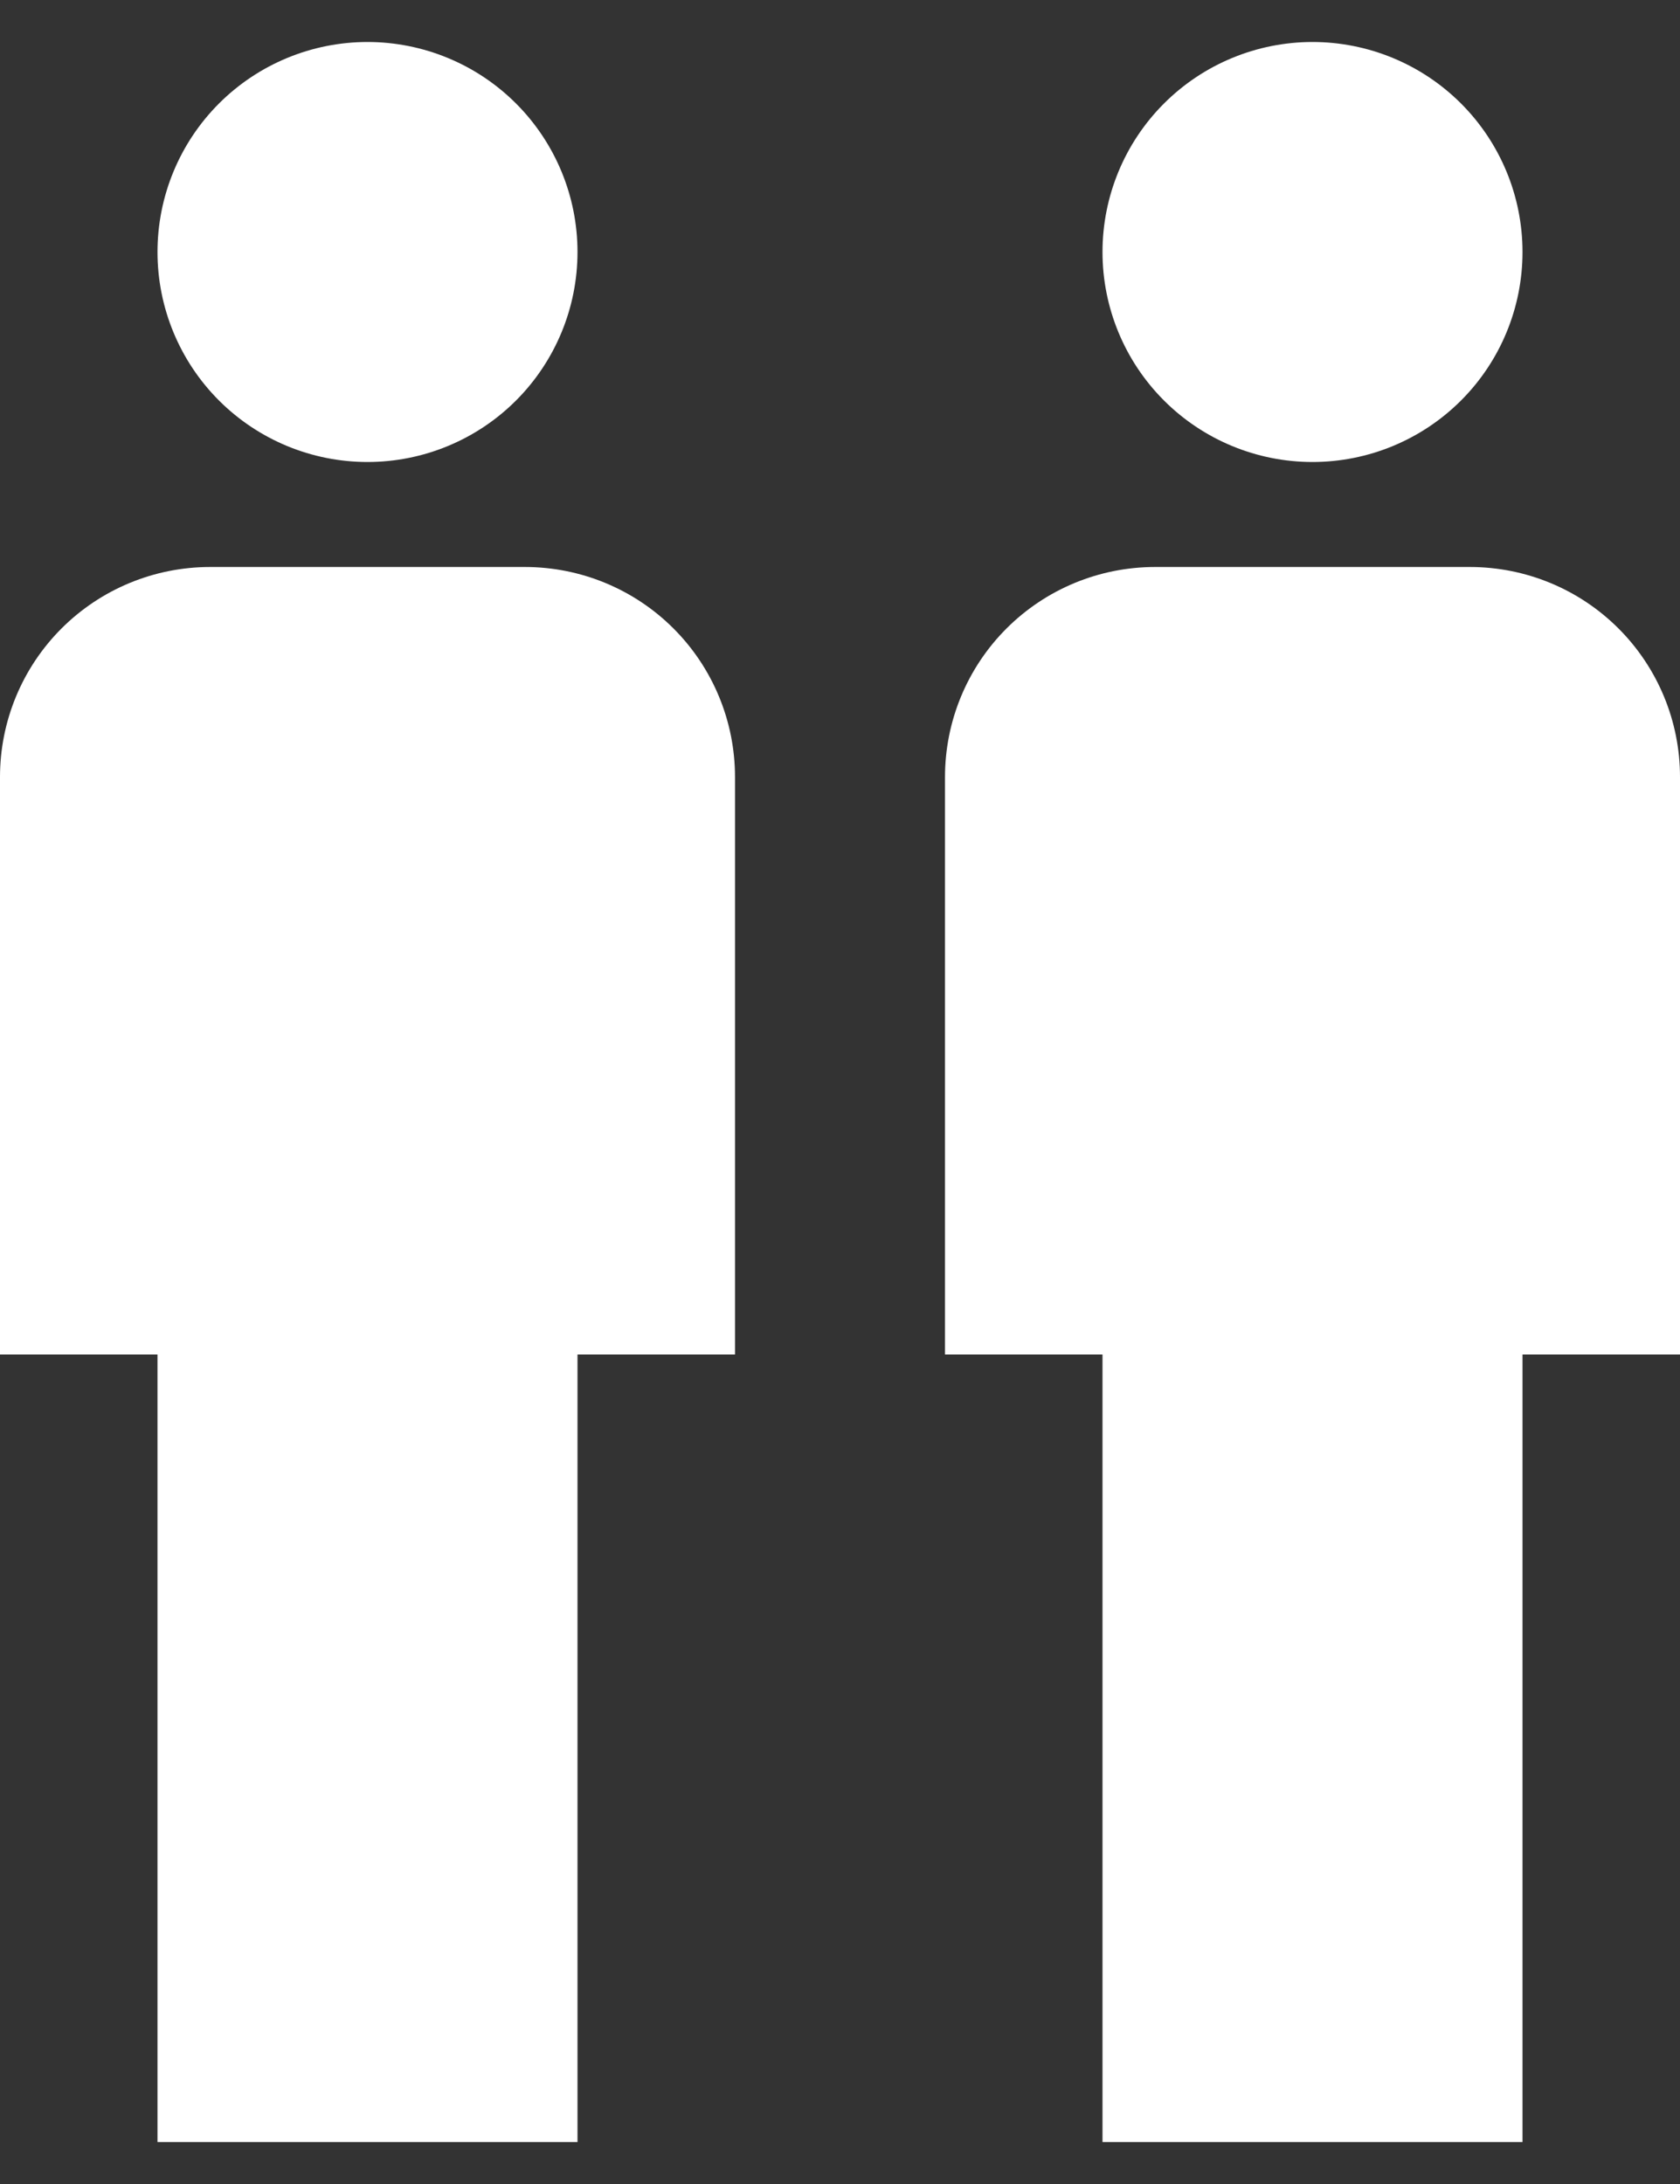 <svg width="20" height="26" viewBox="0 0 20 26" fill="none" xmlns="http://www.w3.org/2000/svg">
<rect x="0" y="0" width="20" height="26" fill="#333333" stroke="none"/>
<path d="M4.375 0.5C5.038 0.5 5.674 0.763 6.143 1.232C6.612 1.701 6.875 2.337 6.875 3C6.875 3.663 6.612 4.299 6.143 4.768C5.674 5.237 5.038 5.5 4.375 5.5C3.712 5.5 3.076 5.237 2.607 4.768C2.138 4.299 1.875 3.663 1.875 3C1.875 2.337 2.138 1.701 2.607 1.232C3.076 0.763 3.712 0.5 4.375 0.5ZM2.5 6.75H6.25C6.913 6.75 7.549 7.013 8.018 7.482C8.487 7.951 8.75 8.587 8.75 9.25V16.125H6.875V25.5H1.875V16.125H0V9.25C0 8.587 0.263 7.951 0.732 7.482C1.201 7.013 1.837 6.75 2.5 6.75ZM15.625 0.5C16.288 0.5 16.924 0.763 17.393 1.232C17.862 1.701 18.125 2.337 18.125 3C18.125 3.663 17.862 4.299 17.393 4.768C16.924 5.237 16.288 5.5 15.625 5.5C14.962 5.5 14.326 5.237 13.857 4.768C13.388 4.299 13.125 3.663 13.125 3C13.125 2.337 13.388 1.701 13.857 1.232C14.326 0.763 14.962 0.5 15.625 0.5ZM13.75 6.75H17.5C18.163 6.75 18.799 7.013 19.268 7.482C19.737 7.951 20 8.587 20 9.25V16.125H18.125V25.5H13.125V16.125H11.25V9.25C11.25 8.587 11.513 7.951 11.982 7.482C12.451 7.013 13.087 6.75 13.75 6.75Z" fill="white"/>
</svg>
